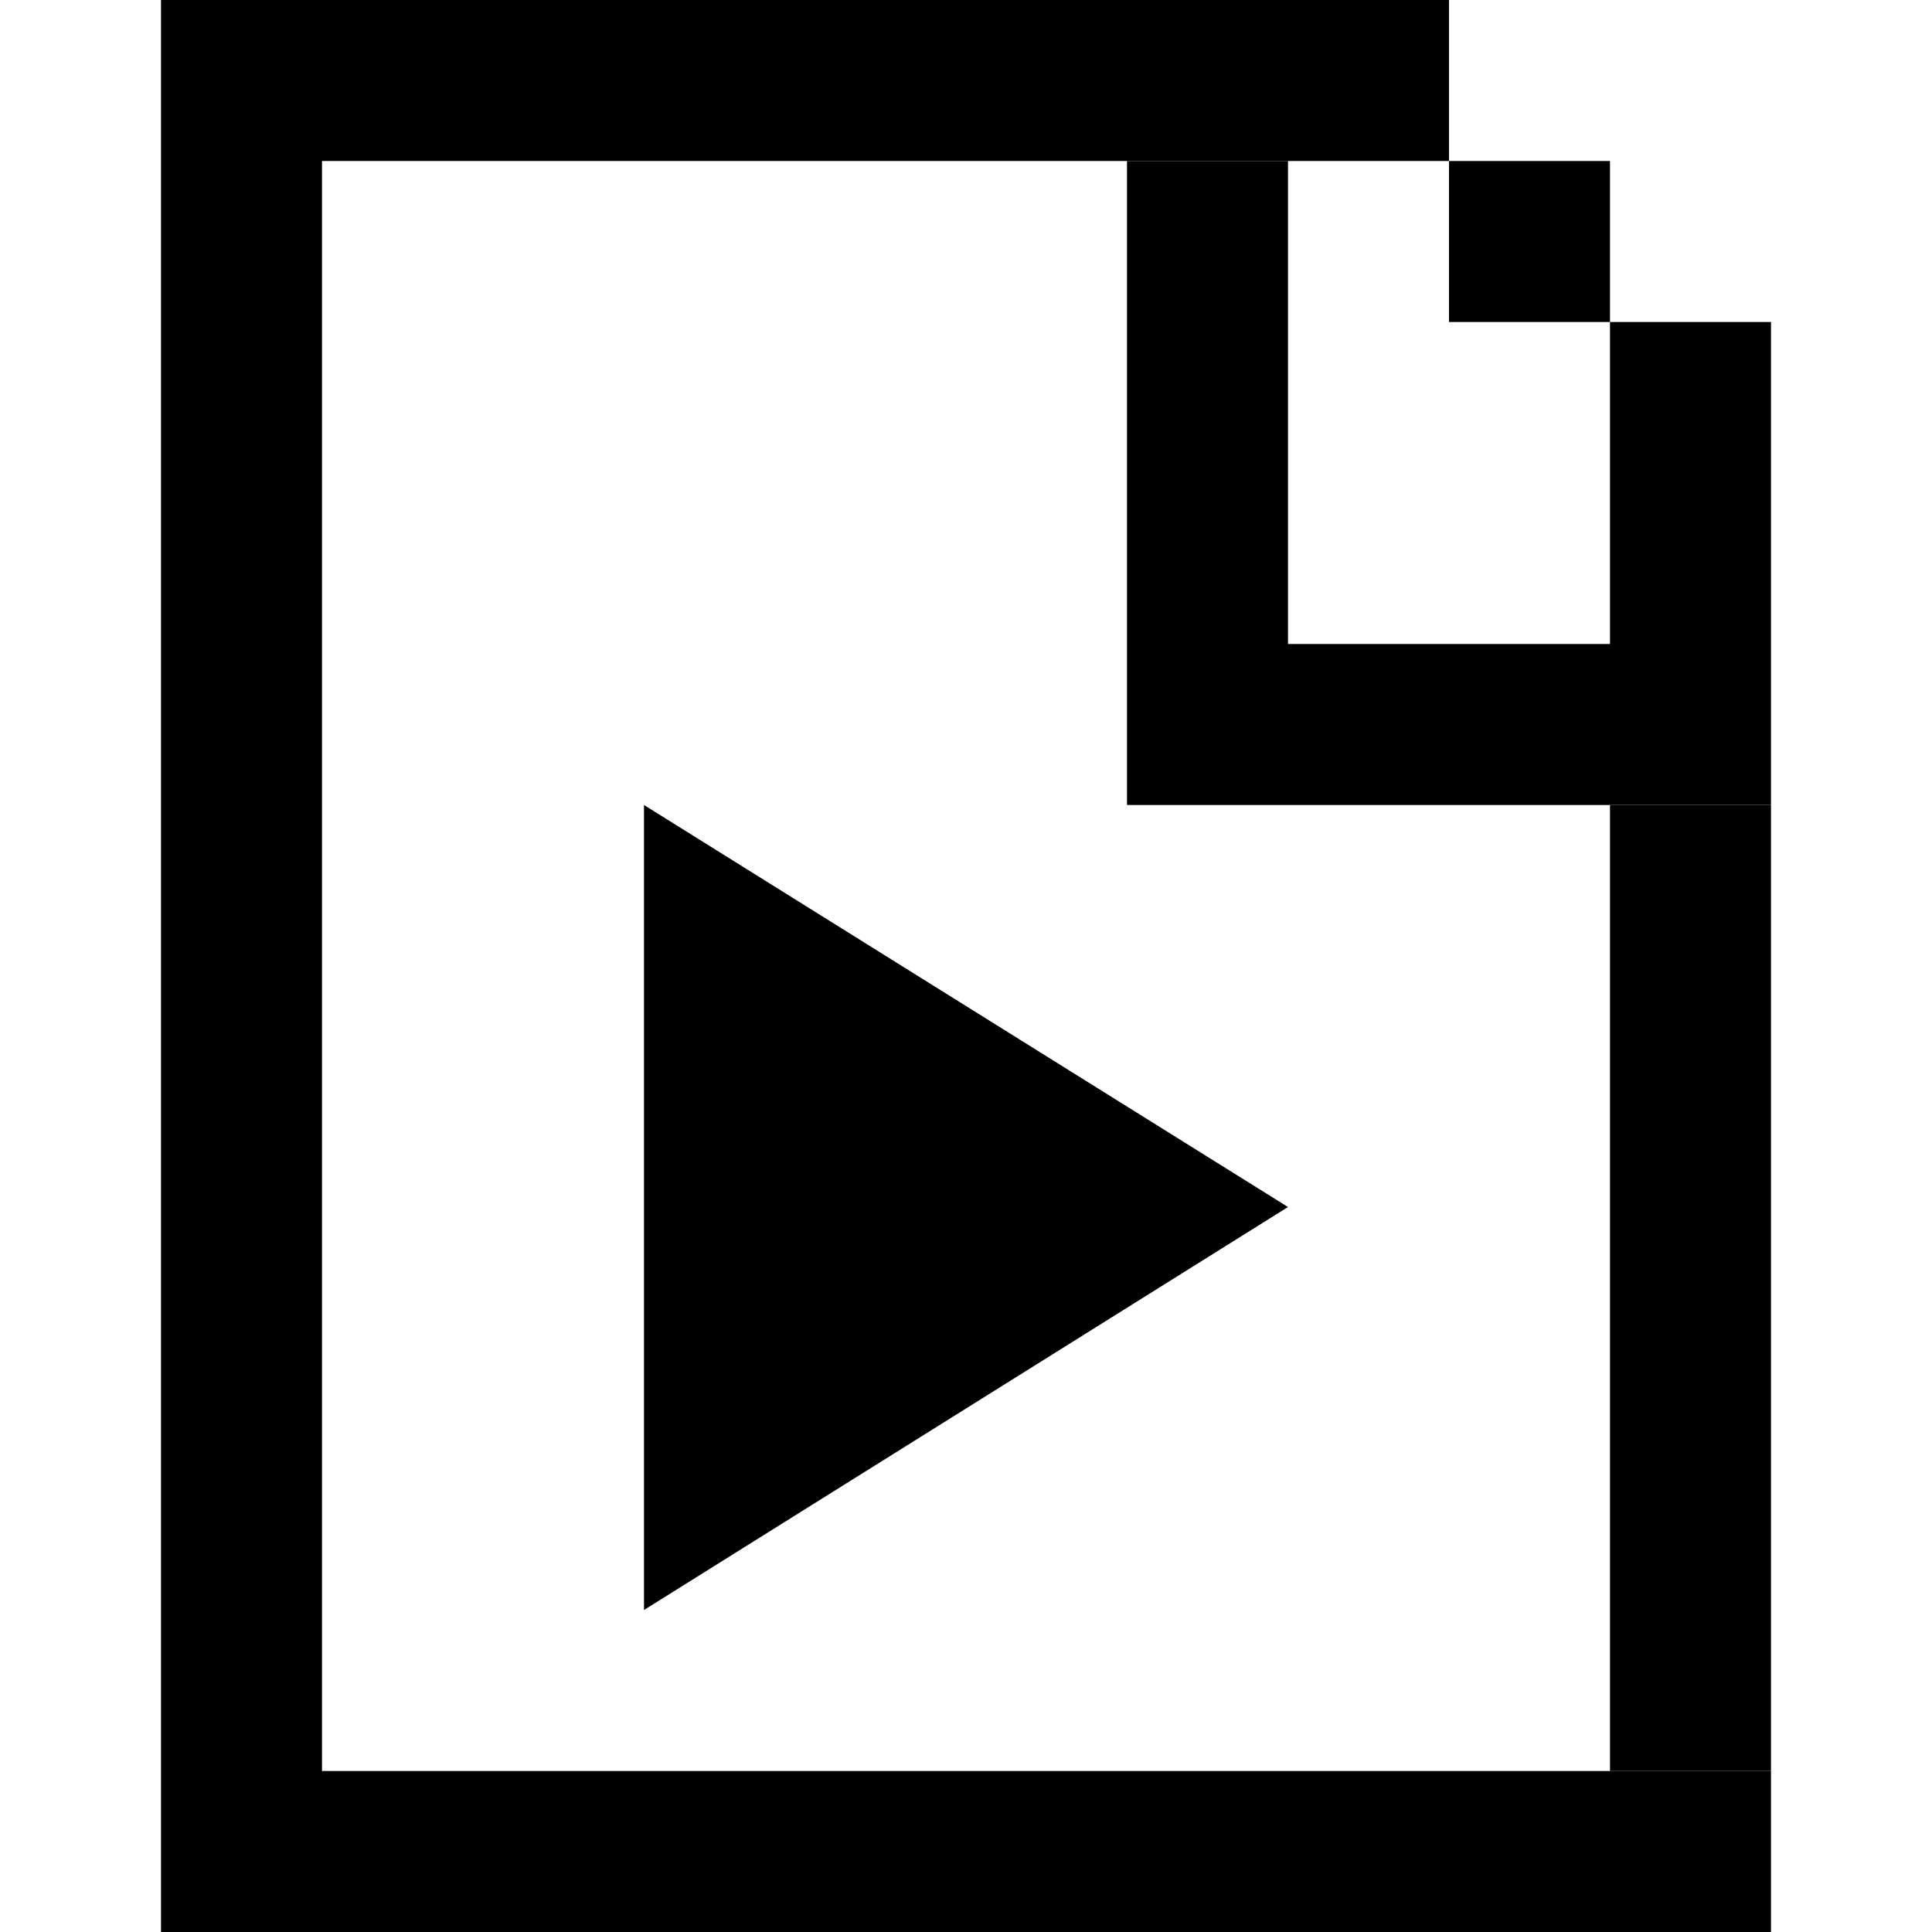 <!-- Generated by IcoMoon.io -->
<svg version="1.1" xmlns="http://www.w3.org/2000/svg" viewBox="0 0 12 12">
<title>run-report</title>
<path d="M10 4v-2h1v3h-4v-4h1v3h2zM10 1v1h-1v-1h1z"></path>
<path d="M1 0h8v1h-7v10h9v1h-10v-12z"></path>
<path d="M10 5h1v6h-1v-6z"></path>
<path d="M4 5v5l4-2.503z"></path>
</svg>
